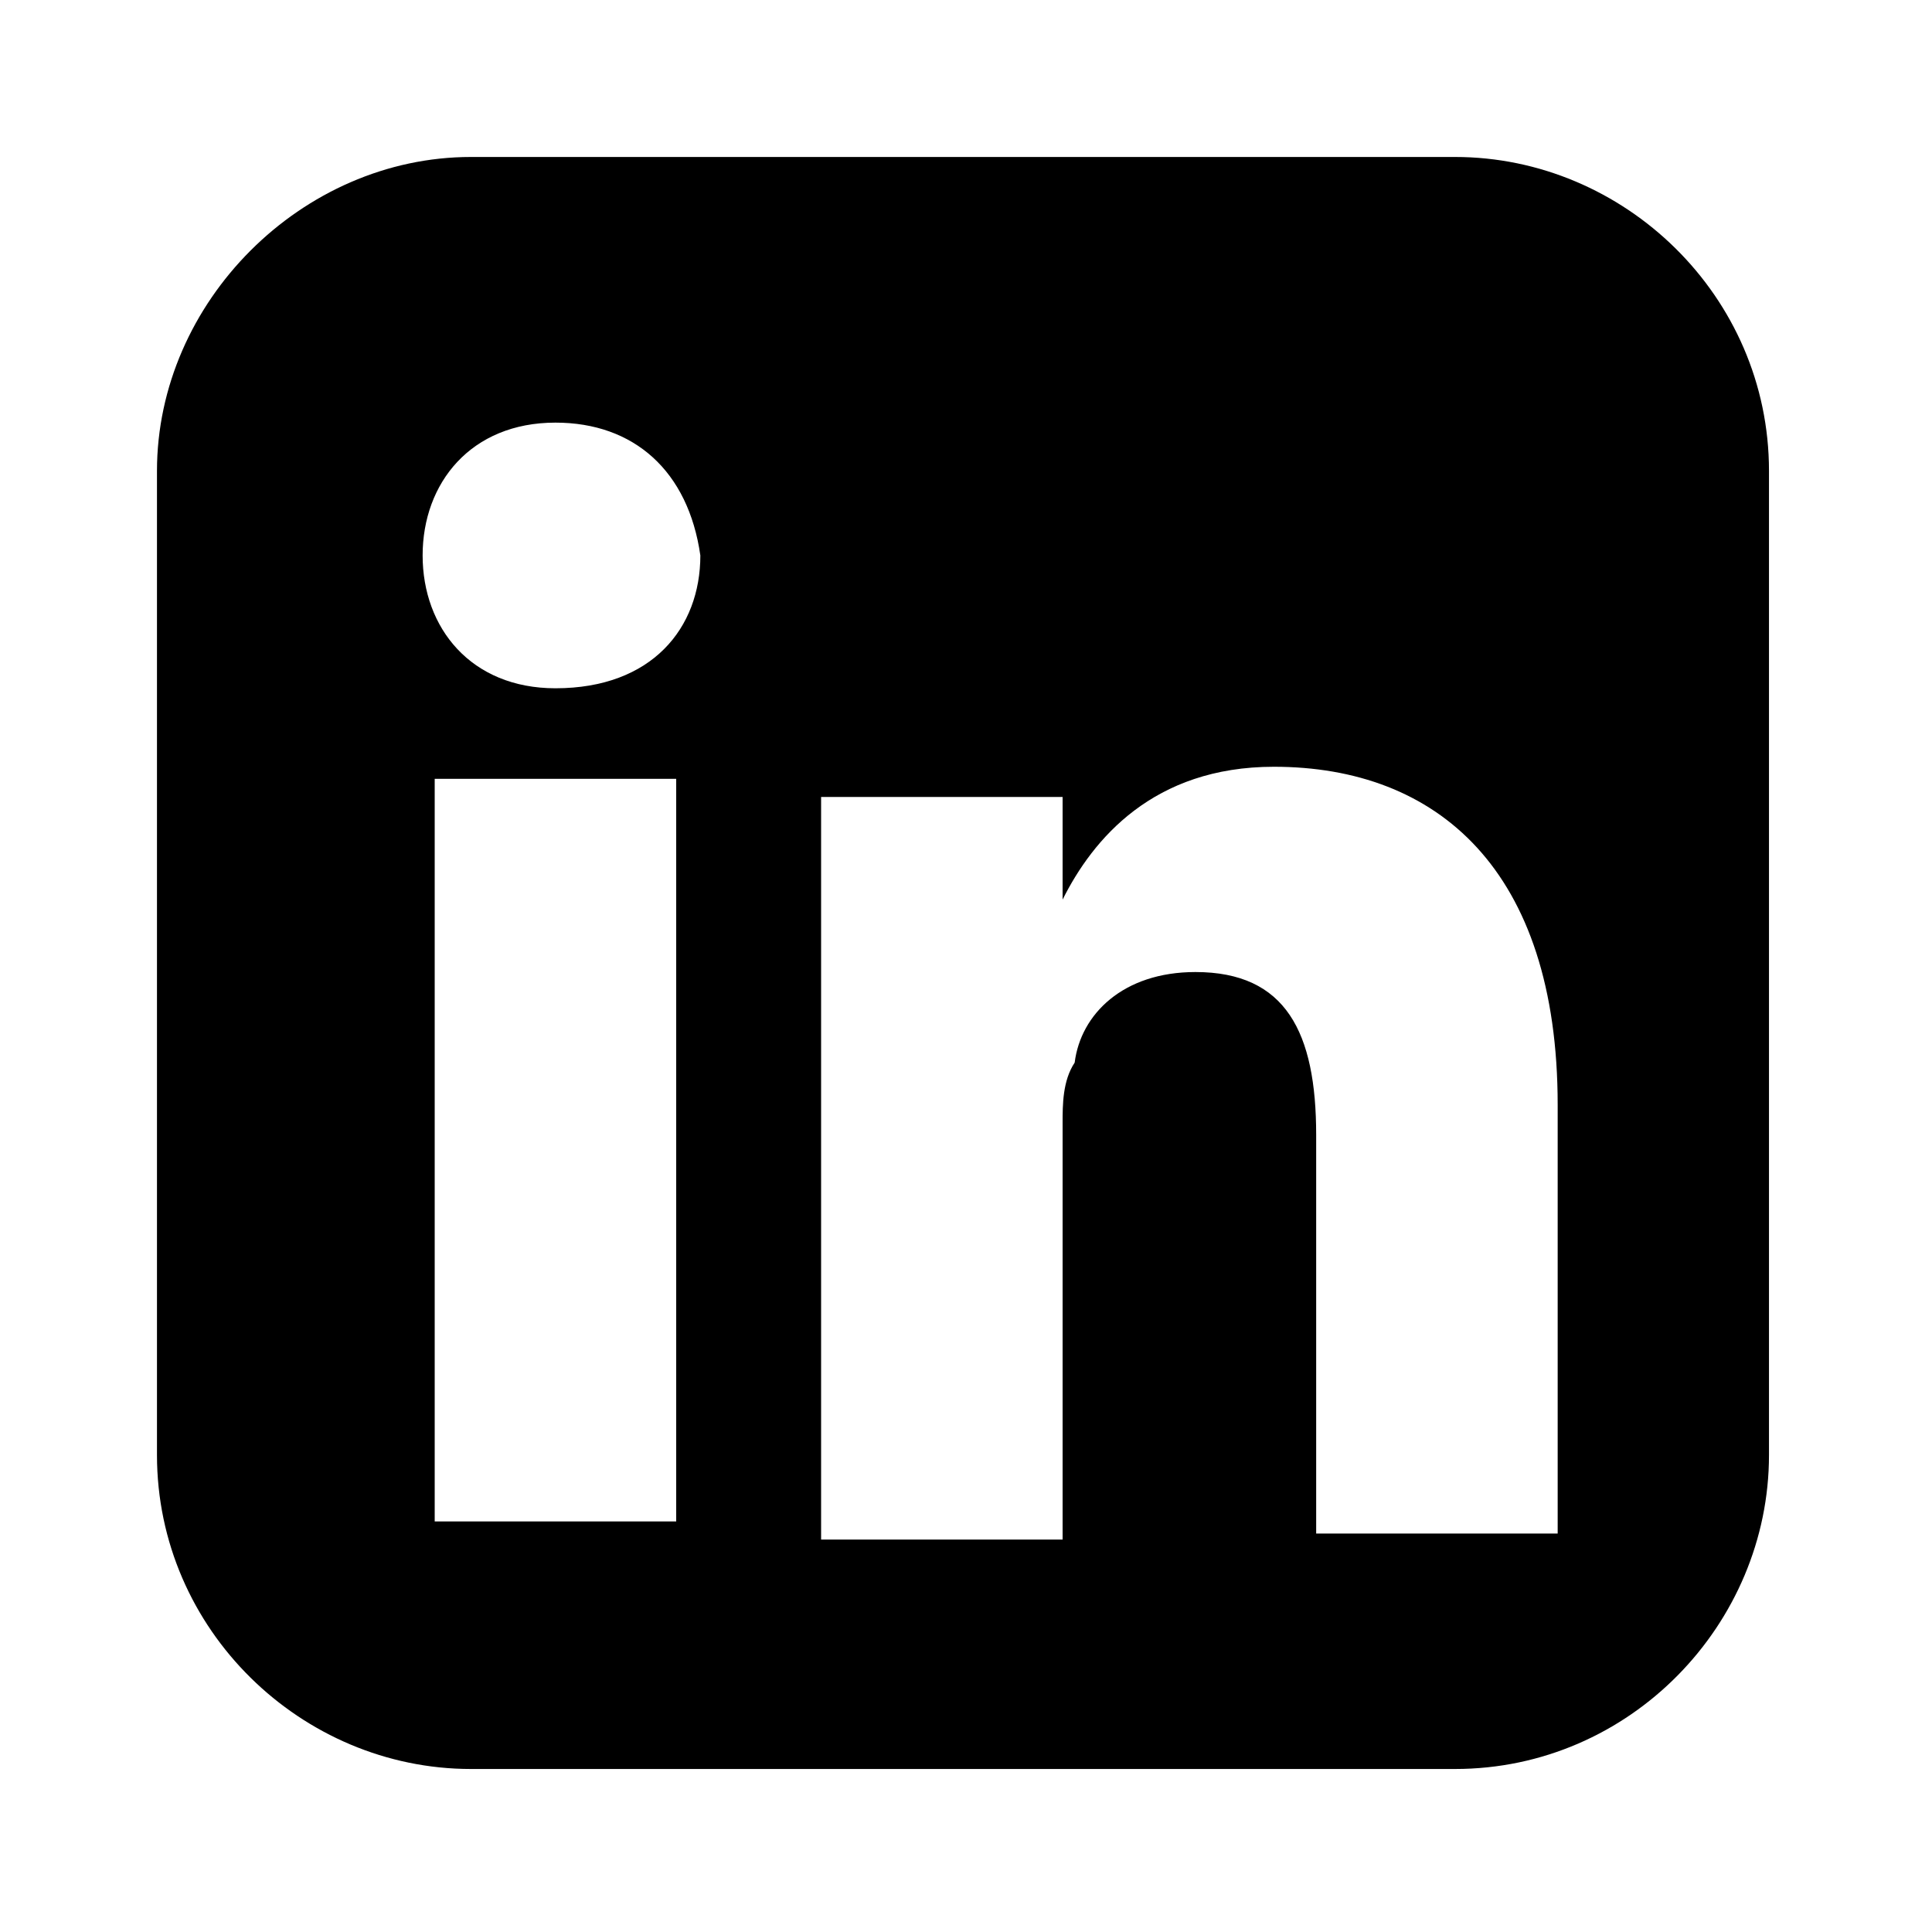 <svg version="1.1" id="Layer_1" xmlns="http://www.w3.org/2000/svg" xmlns:xlink="http://www.w3.org/1999/xlink" x="0px" y="0px" width="32px" height="32px" viewBox="0 -8 32 32" enable-background="new 0 -8 32 32" xml:space="preserve">
<path d="M7.8-5.4C5-5.4,2.6-3,2.6-0.2v16.3c0,2.9,2.4,5.2,5.2,5.2h16.3c2.9,0,5.2-2.4,5.2-5.2V-0.2c0-2.9-2.4-5.2-5.2-5.2H7.8
	L7.8-5.4z M9.2-1c1.3,0,2.2,0.8,2.4,2.2c0,1.2-0.8,2.2-2.4,2.2l0,0C7.8,3.4,7,2.4,7,1.2C7,0,7.8-1,9.2-1L9.2-1z M21.1,4.7
	c2.7,0,4.7,1.7,4.7,5.6v7.1h-4v-6.6c0-1.7-0.5-2.7-2-2.7c-1.2,0-1.9,0.7-2,1.5c-0.2,0.3-0.2,0.7-0.2,1v6.9h-4c0,0,0-11.1,0-12.3h4
	v1.7C18.1,5.9,19.1,4.7,21.1,4.7L21.1,4.7z M7.2,4.9h4v12.3h-4V4.9L7.2,4.9z"></path>
</svg>